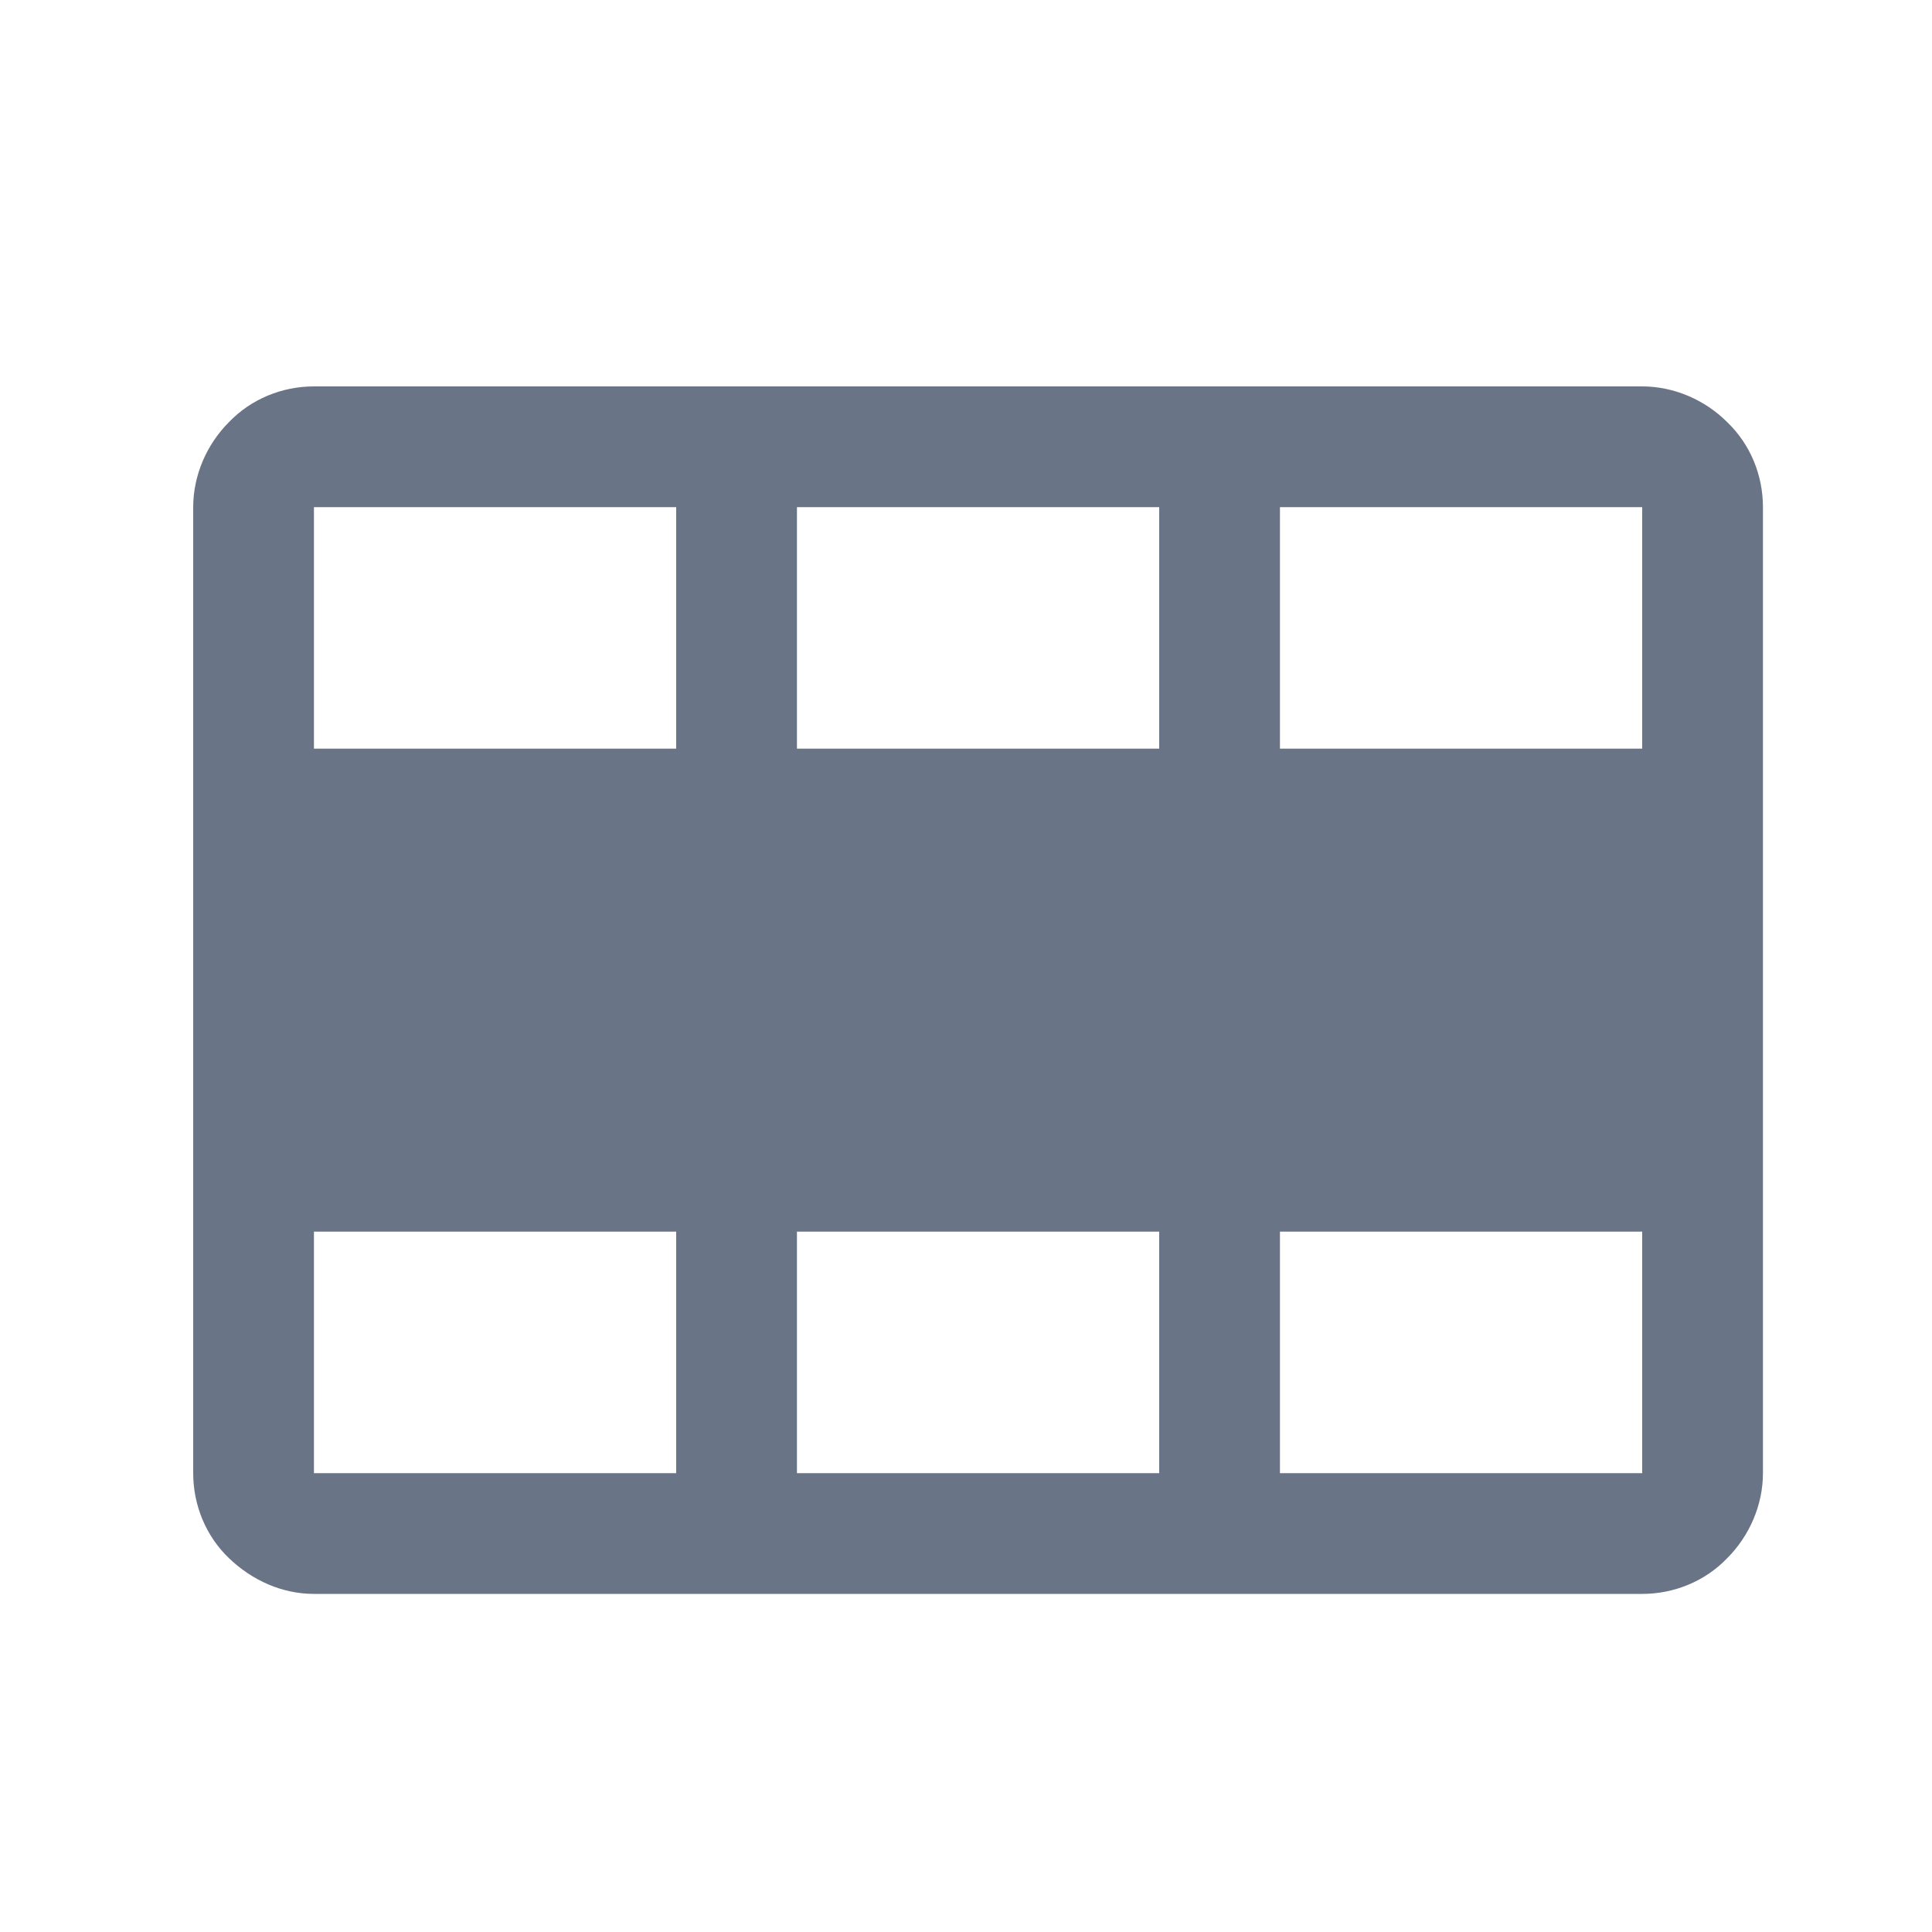 <svg width="20" height="20" viewBox="0 0 20 20" fill="none" xmlns="http://www.w3.org/2000/svg">
<g id="row">
<path id="Vector" d="M17.88 4.37C17.65 4.14 17.33 4 17 4H3.25C2.92 4 2.6 4.13 2.37 4.37C2.14 4.6 2 4.92 2 5.25V15.25C2 15.58 2.13 15.9 2.37 16.13C2.61 16.36 2.92 16.5 3.25 16.5H17C17.33 16.5 17.65 16.37 17.88 16.13C18.11 15.9 18.25 15.58 18.25 15.25V5.25C18.25 4.92 18.12 4.6 17.88 4.37ZM13.25 5.25H17V7.75H13.25V5.25ZM8.25 5.25H12V7.75H8.25V5.25ZM3.25 5.25H7V7.75H3.25V5.25ZM7 15.25H3.25V12.75H7V15.25ZM12 15.25H8.25V12.75H12V15.25ZM17 15.25H13.25V12.75H17V15.25Z" fill="#697586"/>
</g>
</svg>
